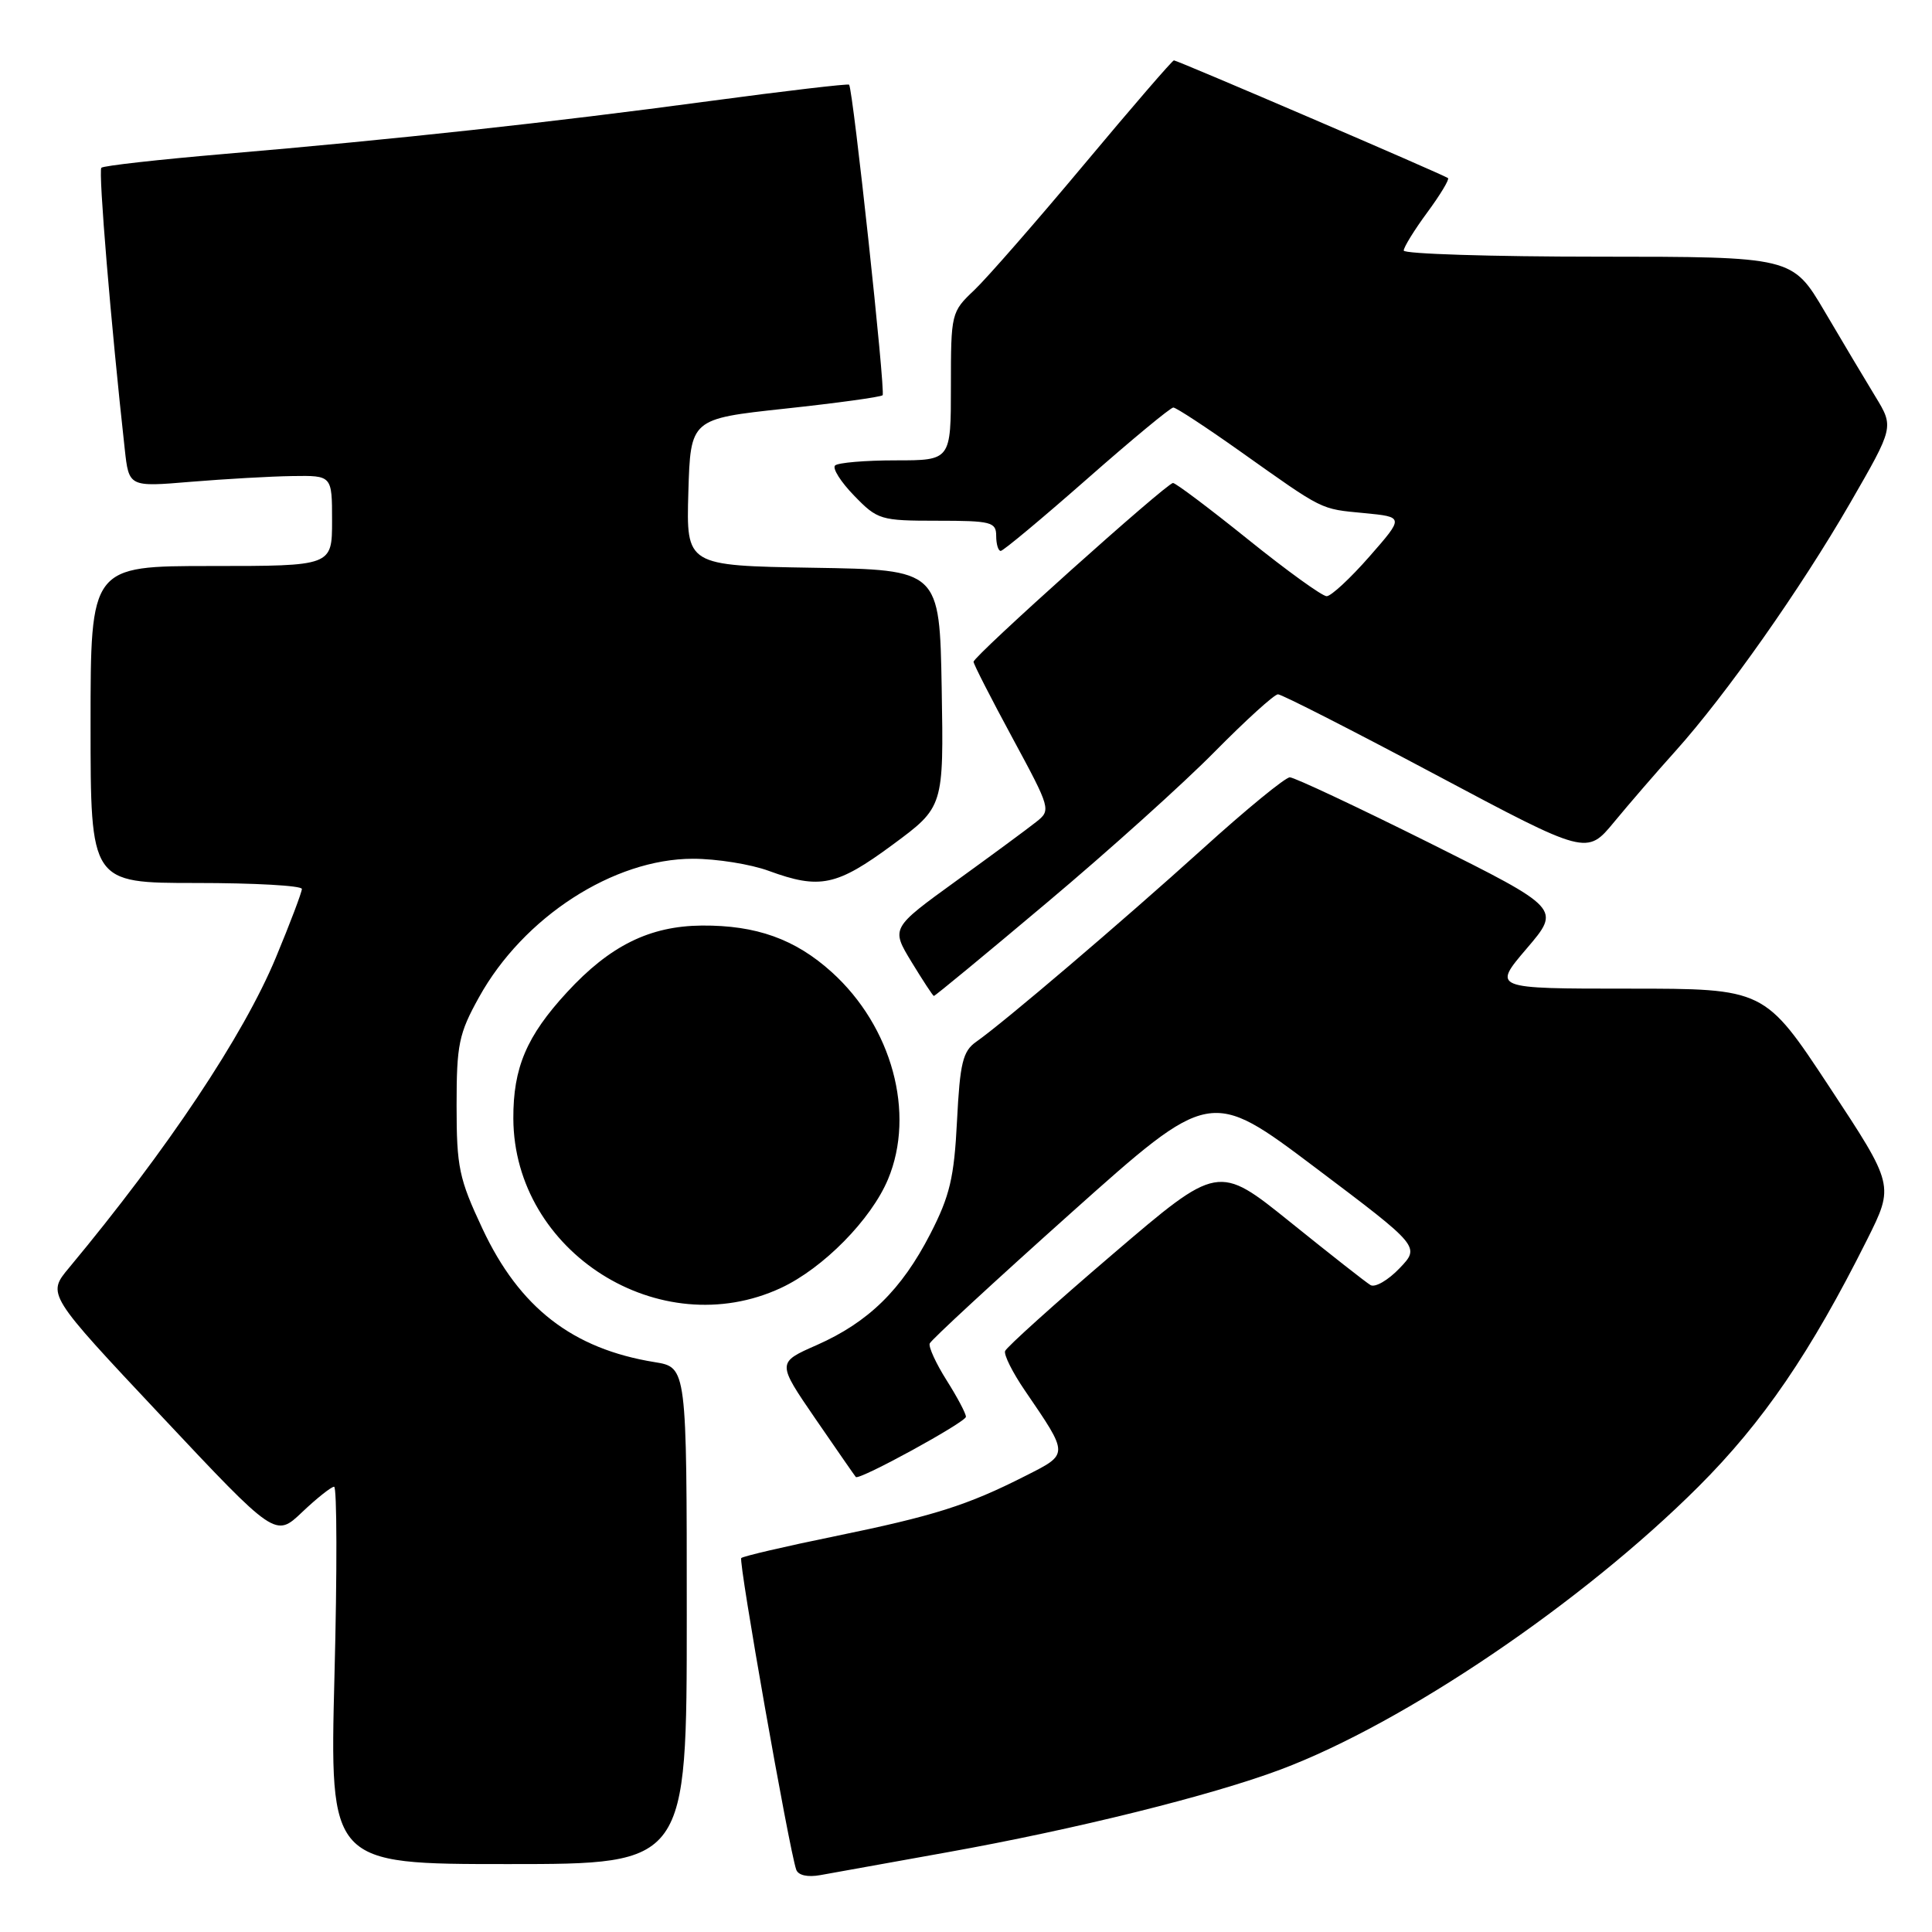 <?xml version="1.0" encoding="UTF-8" standalone="no"?>
<!DOCTYPE svg PUBLIC "-//W3C//DTD SVG 1.1//EN" "http://www.w3.org/Graphics/SVG/1.1/DTD/svg11.dtd" >
<svg xmlns="http://www.w3.org/2000/svg" xmlns:xlink="http://www.w3.org/1999/xlink" version="1.1" viewBox="0 0 256 256">
 <g >
 <path fill="currentColor"
d=" M 125.50 245.44 C 142.51 242.39 160.53 237.91 169.69 234.47 C 186.07 228.32 209.65 212.36 225.04 197.00 C 233.63 188.42 239.91 179.22 247.39 164.28 C 251.00 157.06 251.00 157.06 242.41 144.03 C 233.82 131.00 233.82 131.00 215.79 131.00 C 197.76 131.00 197.76 131.00 202.29 125.69 C 206.82 120.39 206.82 120.39 189.41 111.69 C 179.82 106.91 171.50 103.00 170.91 103.00 C 170.31 103.00 165.11 107.26 159.35 112.48 C 148.59 122.20 133.02 135.47 129.34 138.05 C 127.58 139.29 127.20 140.84 126.81 148.50 C 126.43 156.05 125.86 158.46 123.27 163.50 C 119.45 170.92 115.07 175.20 108.22 178.23 C 102.94 180.55 102.94 180.55 108.07 188.03 C 110.90 192.14 113.29 195.60 113.40 195.71 C 113.83 196.19 127.99 188.44 127.99 187.73 C 128.00 187.31 126.85 185.14 125.44 182.91 C 124.03 180.68 123.02 178.48 123.19 178.02 C 123.36 177.56 131.80 169.77 141.94 160.70 C 160.37 144.23 160.37 144.23 174.28 154.71 C 188.19 165.19 188.19 165.19 185.44 168.06 C 183.93 169.64 182.20 170.64 181.60 170.28 C 180.99 169.92 176.21 166.16 170.96 161.93 C 161.41 154.24 161.41 154.24 147.46 166.17 C 139.78 172.73 133.36 178.52 133.18 179.02 C 133.00 179.52 134.17 181.86 135.78 184.22 C 141.68 192.87 141.68 192.62 135.84 195.58 C 128.15 199.48 123.77 200.86 110.58 203.57 C 104.02 204.91 98.46 206.21 98.22 206.45 C 97.82 206.85 104.54 244.95 105.50 247.73 C 105.76 248.49 107.00 248.77 108.71 248.46 C 110.25 248.19 117.80 246.83 125.50 245.44 Z  M 91.00 214.09 C 91.00 181.18 91.00 181.18 86.75 180.49 C 75.86 178.73 68.83 173.28 63.92 162.79 C 60.82 156.18 60.50 154.66 60.50 146.50 C 60.50 138.39 60.79 136.97 63.47 132.14 C 69.35 121.52 81.30 113.79 91.82 113.79 C 94.94 113.79 99.47 114.51 101.88 115.40 C 108.63 117.87 110.87 117.40 118.28 111.93 C 125.05 106.93 125.05 106.93 124.78 91.21 C 124.50 75.50 124.50 75.50 107.71 75.23 C 90.93 74.95 90.93 74.95 91.21 65.23 C 91.50 55.50 91.50 55.50 104.00 54.15 C 110.88 53.41 116.70 52.61 116.95 52.37 C 117.36 51.97 113.03 11.85 112.51 11.22 C 112.38 11.07 104.00 12.05 93.89 13.41 C 72.88 16.24 52.46 18.46 29.71 20.40 C 21.03 21.14 13.70 21.96 13.43 22.23 C 13.01 22.66 14.71 43.07 16.53 59.51 C 17.08 64.53 17.08 64.53 25.29 63.84 C 29.81 63.47 35.86 63.12 38.75 63.08 C 44.00 63.00 44.00 63.00 44.00 69.00 C 44.00 75.00 44.00 75.00 28.00 75.00 C 12.00 75.00 12.00 75.00 12.00 96.00 C 12.00 117.00 12.00 117.00 26.00 117.00 C 33.70 117.00 40.00 117.35 40.00 117.79 C 40.00 118.22 38.45 122.32 36.55 126.89 C 32.25 137.23 22.19 152.31 9.14 168.00 C 6.22 171.50 6.22 171.50 21.36 187.61 C 36.50 203.73 36.50 203.73 40.04 200.36 C 41.99 198.51 43.90 197.00 44.27 197.00 C 44.65 197.00 44.68 208.25 44.32 222.00 C 43.68 247.00 43.68 247.00 67.34 247.00 C 91.00 247.00 91.00 247.00 91.00 214.09 Z  M 103.50 170.65 C 109.09 168.04 115.44 161.59 117.67 156.25 C 121.32 147.51 118.20 136.03 110.21 128.81 C 105.36 124.43 100.21 122.59 93.00 122.64 C 86.09 122.70 80.82 125.30 75.13 131.48 C 69.78 137.28 67.99 141.48 68.02 148.22 C 68.10 165.91 87.44 178.14 103.50 170.65 Z  M 138.74 119.59 C 146.86 112.77 156.86 103.77 160.97 99.59 C 165.09 95.42 168.85 92.00 169.34 92.00 C 169.83 92.00 179.24 96.80 190.25 102.66 C 210.26 113.31 210.26 113.31 213.88 108.92 C 215.87 106.51 219.53 102.27 222.01 99.52 C 228.68 92.09 238.56 78.07 245.15 66.66 C 250.96 56.59 250.96 56.59 248.50 52.55 C 247.14 50.32 244.11 45.24 241.77 41.26 C 237.50 34.02 237.50 34.02 211.75 34.01 C 197.59 34.01 186.00 33.64 186.00 33.20 C 186.00 32.76 187.40 30.48 189.12 28.15 C 190.84 25.82 192.07 23.77 191.87 23.60 C 191.36 23.18 156.01 8.00 155.55 8.00 C 155.34 8.00 150.00 14.19 143.68 21.75 C 137.36 29.31 130.80 36.82 129.10 38.44 C 126.04 41.33 126.00 41.51 126.00 51.19 C 126.00 61.00 126.00 61.00 118.67 61.00 C 114.63 61.00 111.03 61.31 110.65 61.68 C 110.27 62.06 111.41 63.86 113.18 65.68 C 116.28 68.88 116.67 69.00 124.20 69.00 C 131.33 69.00 132.00 69.17 132.00 71.00 C 132.00 72.10 132.27 73.00 132.60 73.00 C 132.93 73.00 138.06 68.72 144.00 63.50 C 149.94 58.27 155.10 54.00 155.47 54.00 C 155.84 54.00 159.82 56.61 164.32 59.80 C 175.52 67.74 174.87 67.42 180.77 67.99 C 186.05 68.50 186.05 68.50 181.45 73.75 C 178.92 76.64 176.37 79.00 175.79 79.00 C 175.20 79.00 170.53 75.63 165.40 71.50 C 160.28 67.38 155.79 64.00 155.43 64.00 C 154.59 64.00 129.00 86.94 129.00 87.69 C 129.00 88.00 131.32 92.54 134.16 97.79 C 139.24 107.19 139.28 107.35 137.30 108.91 C 136.20 109.79 131.42 113.31 126.68 116.74 C 118.06 122.98 118.06 122.98 120.78 127.46 C 122.28 129.92 123.61 131.95 123.74 131.97 C 123.88 131.99 130.63 126.42 138.74 119.59 Z "/>
</g>
</svg>